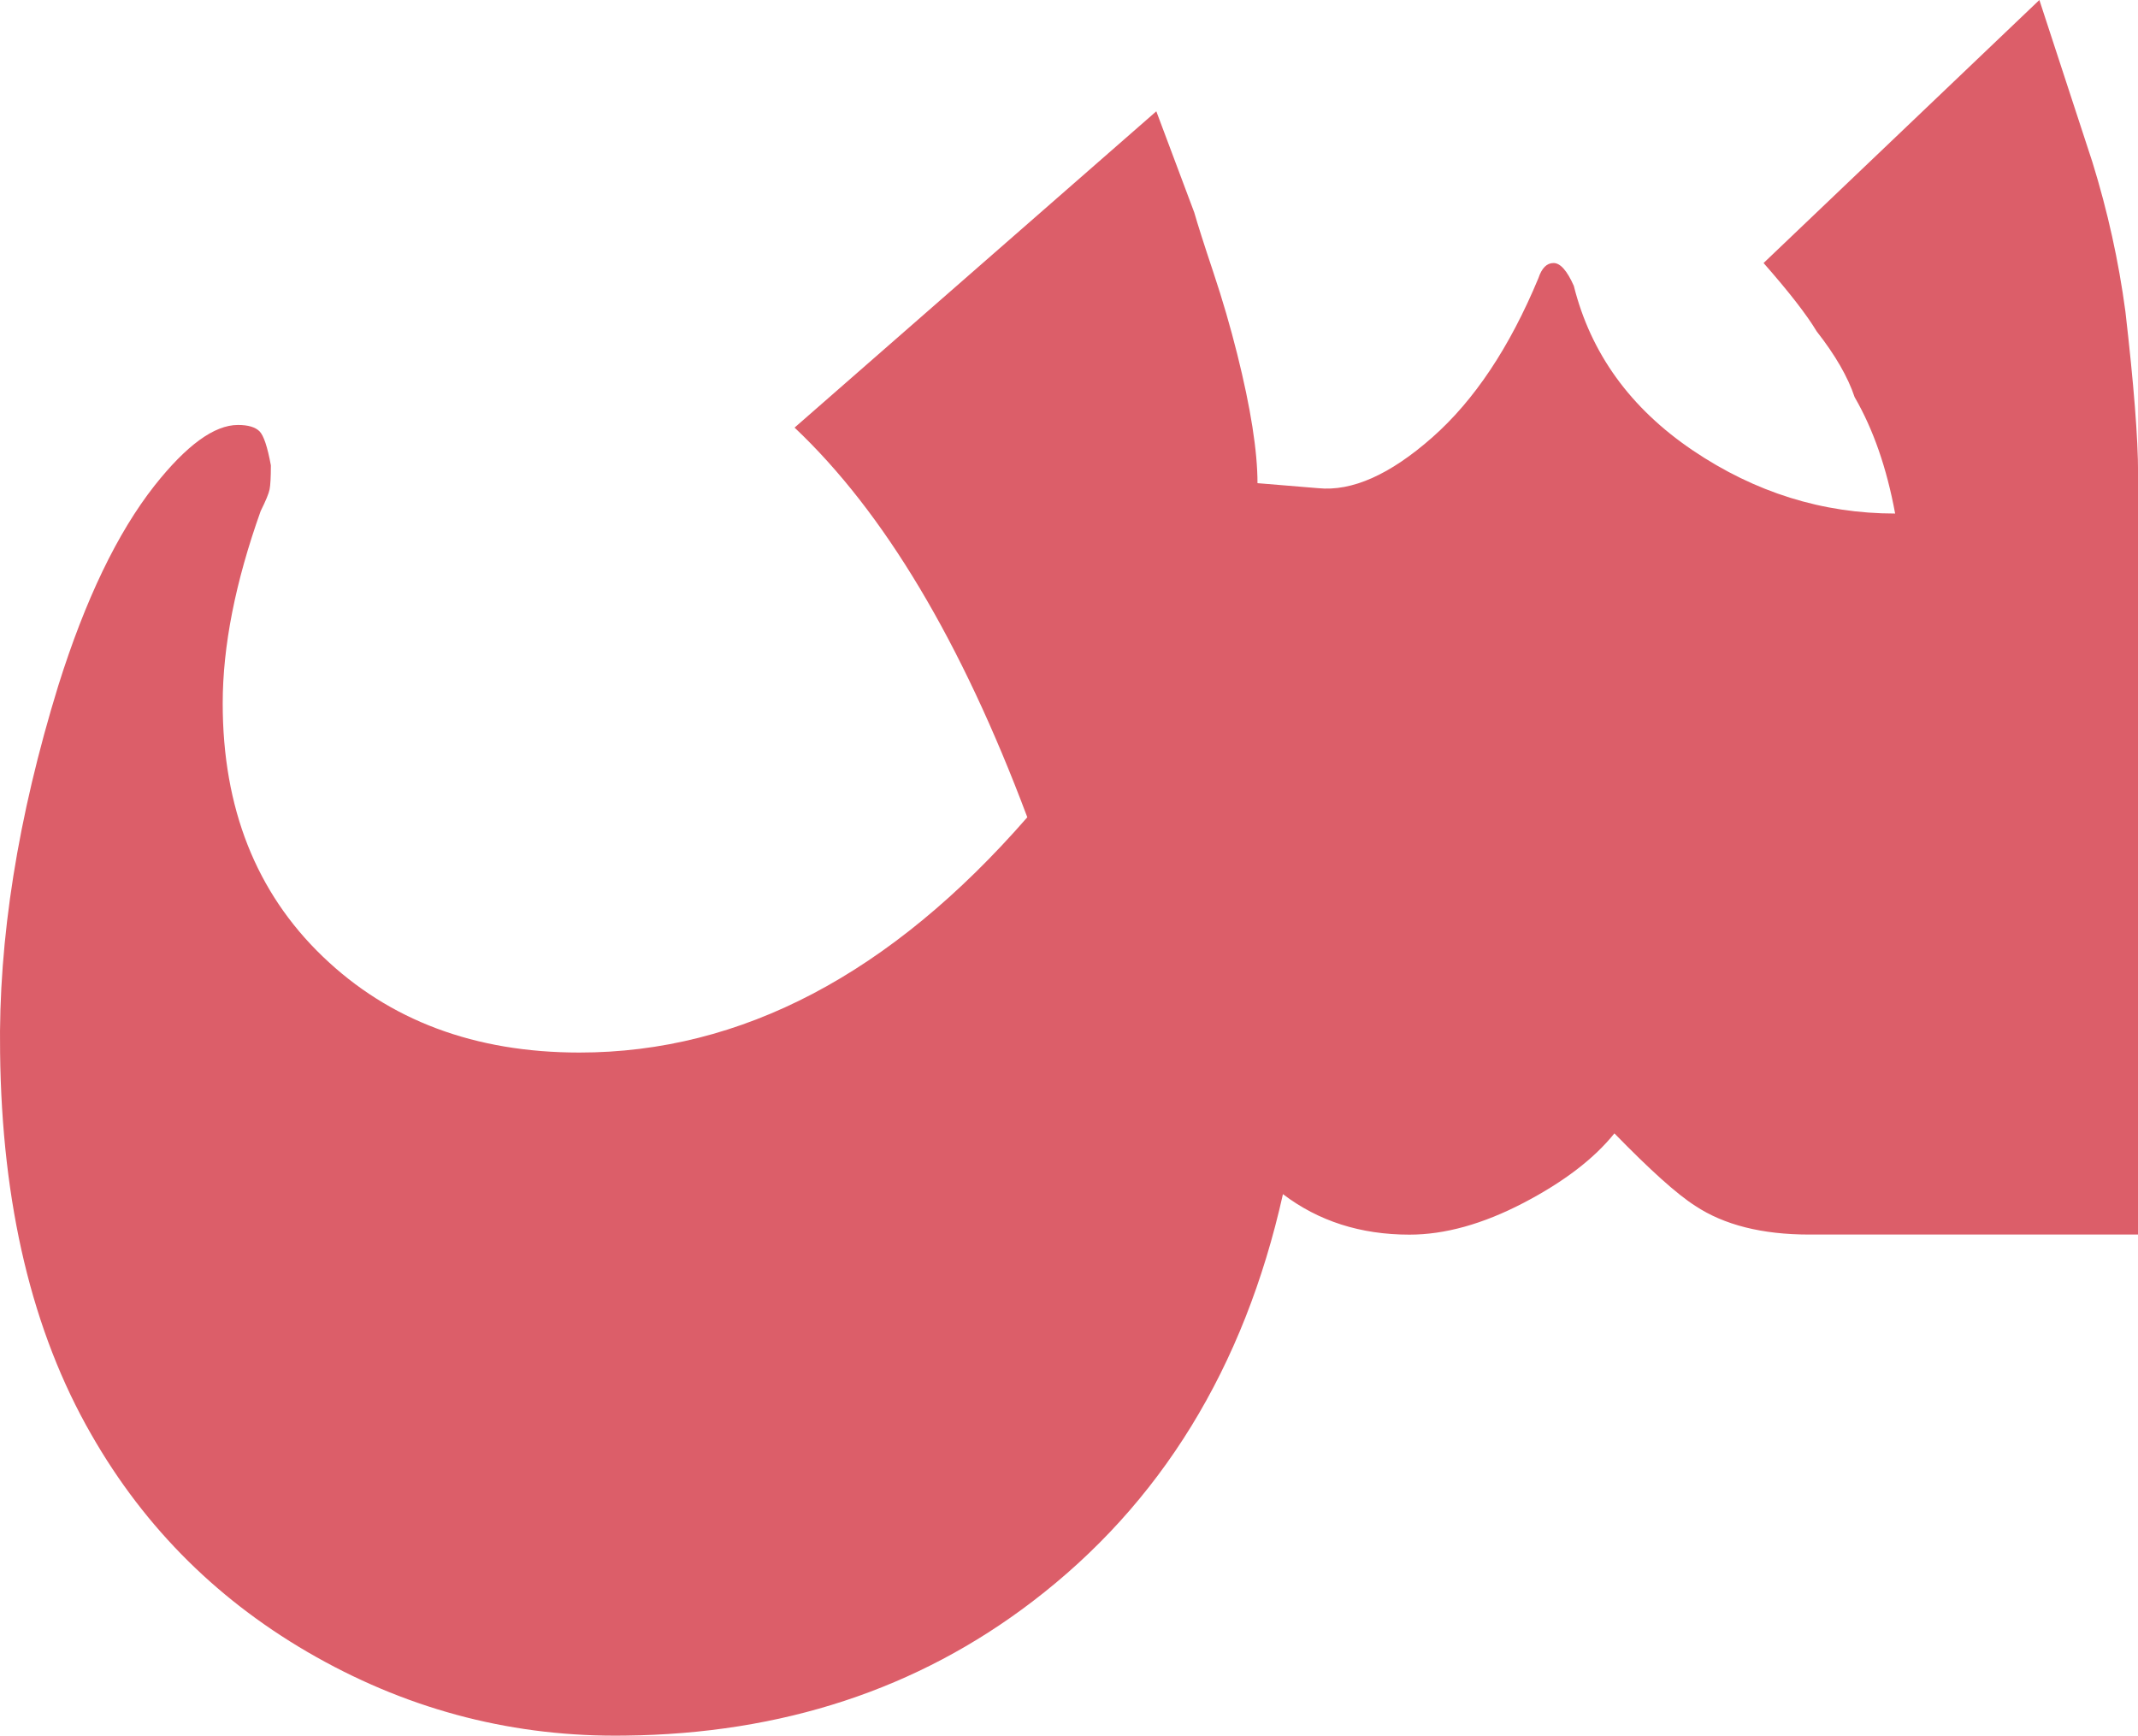<?xml version="1.0" encoding="UTF-8"?>
<svg id="Layer_2" data-name="Layer 2" xmlns="http://www.w3.org/2000/svg" viewBox="0 0 234.34 190.25">
  <defs>
    <style>
      .cls-1 {
        fill: #dc5e69;
      }
    </style>
  </defs>
  <g id="Layer_1-2" data-name="Layer 1">
    <path class="cls-1" d="m28.57,56.02c-2.77,7.77-4.16,14.79-4.16,21.08,0,11.46,3.65,20.71,10.95,27.73,7.3,7.03,16.69,10.54,28.15,10.54,17.75,0,34.11-8.6,49.09-25.79-7.21-19.23-15.71-33.46-25.51-42.71L126.74,12.2l4.16,11.09c.37,1.29,1.06,3.47,2.08,6.52,1.02,3.05,1.89,6.05,2.63,9.01,1.48,5.92,2.22,10.63,2.22,14.14l6.66.55c3.7.37,7.86-1.48,12.48-5.55,4.62-4.07,8.5-9.89,11.65-17.47.37-1.11.92-1.66,1.66-1.66s1.48.83,2.22,2.5c1.85,7.39,6.19,13.4,13.03,18.03,6.84,4.62,14.24,6.93,22.19,6.93-.92-4.99-2.4-9.24-4.44-12.76-.74-2.22-2.13-4.62-4.16-7.21-1.11-1.85-3.05-4.34-5.82-7.49L223.53,0l5.82,17.79c1.66,5.36,2.87,10.82,3.61,16.36.92,8,1.39,13.91,1.39,17.79v83.38h-36.05c-5.18,0-9.34-1.06-12.48-3.14-2.03-1.29-4.99-3.97-8.87-7.95-2.22,2.77-5.55,5.32-9.98,7.63-4.44,2.31-8.6,3.47-12.48,3.47-5.36,0-9.98-1.48-13.87-4.44-4.25,19.04-13.4,33.93-27.45,44.65-12.57,9.61-27.45,14.51-44.65,14.7-12.02.18-23.29-2.68-33.83-8.6-10.54-5.92-18.77-14.05-24.68-24.4C3.52,145.96.2,132,.01,115.36c-.19-12.39,1.94-25.79,6.38-40.21,2.96-9.43,6.47-16.73,10.54-21.91,3.51-4.44,6.56-6.66,9.15-6.66,1.11,0,1.89.23,2.36.69.46.46.88,1.71,1.25,3.74,0,1.29-.05,2.17-.14,2.63-.09.46-.42,1.25-.97,2.36h0Z"/>
  </g>
</svg>
